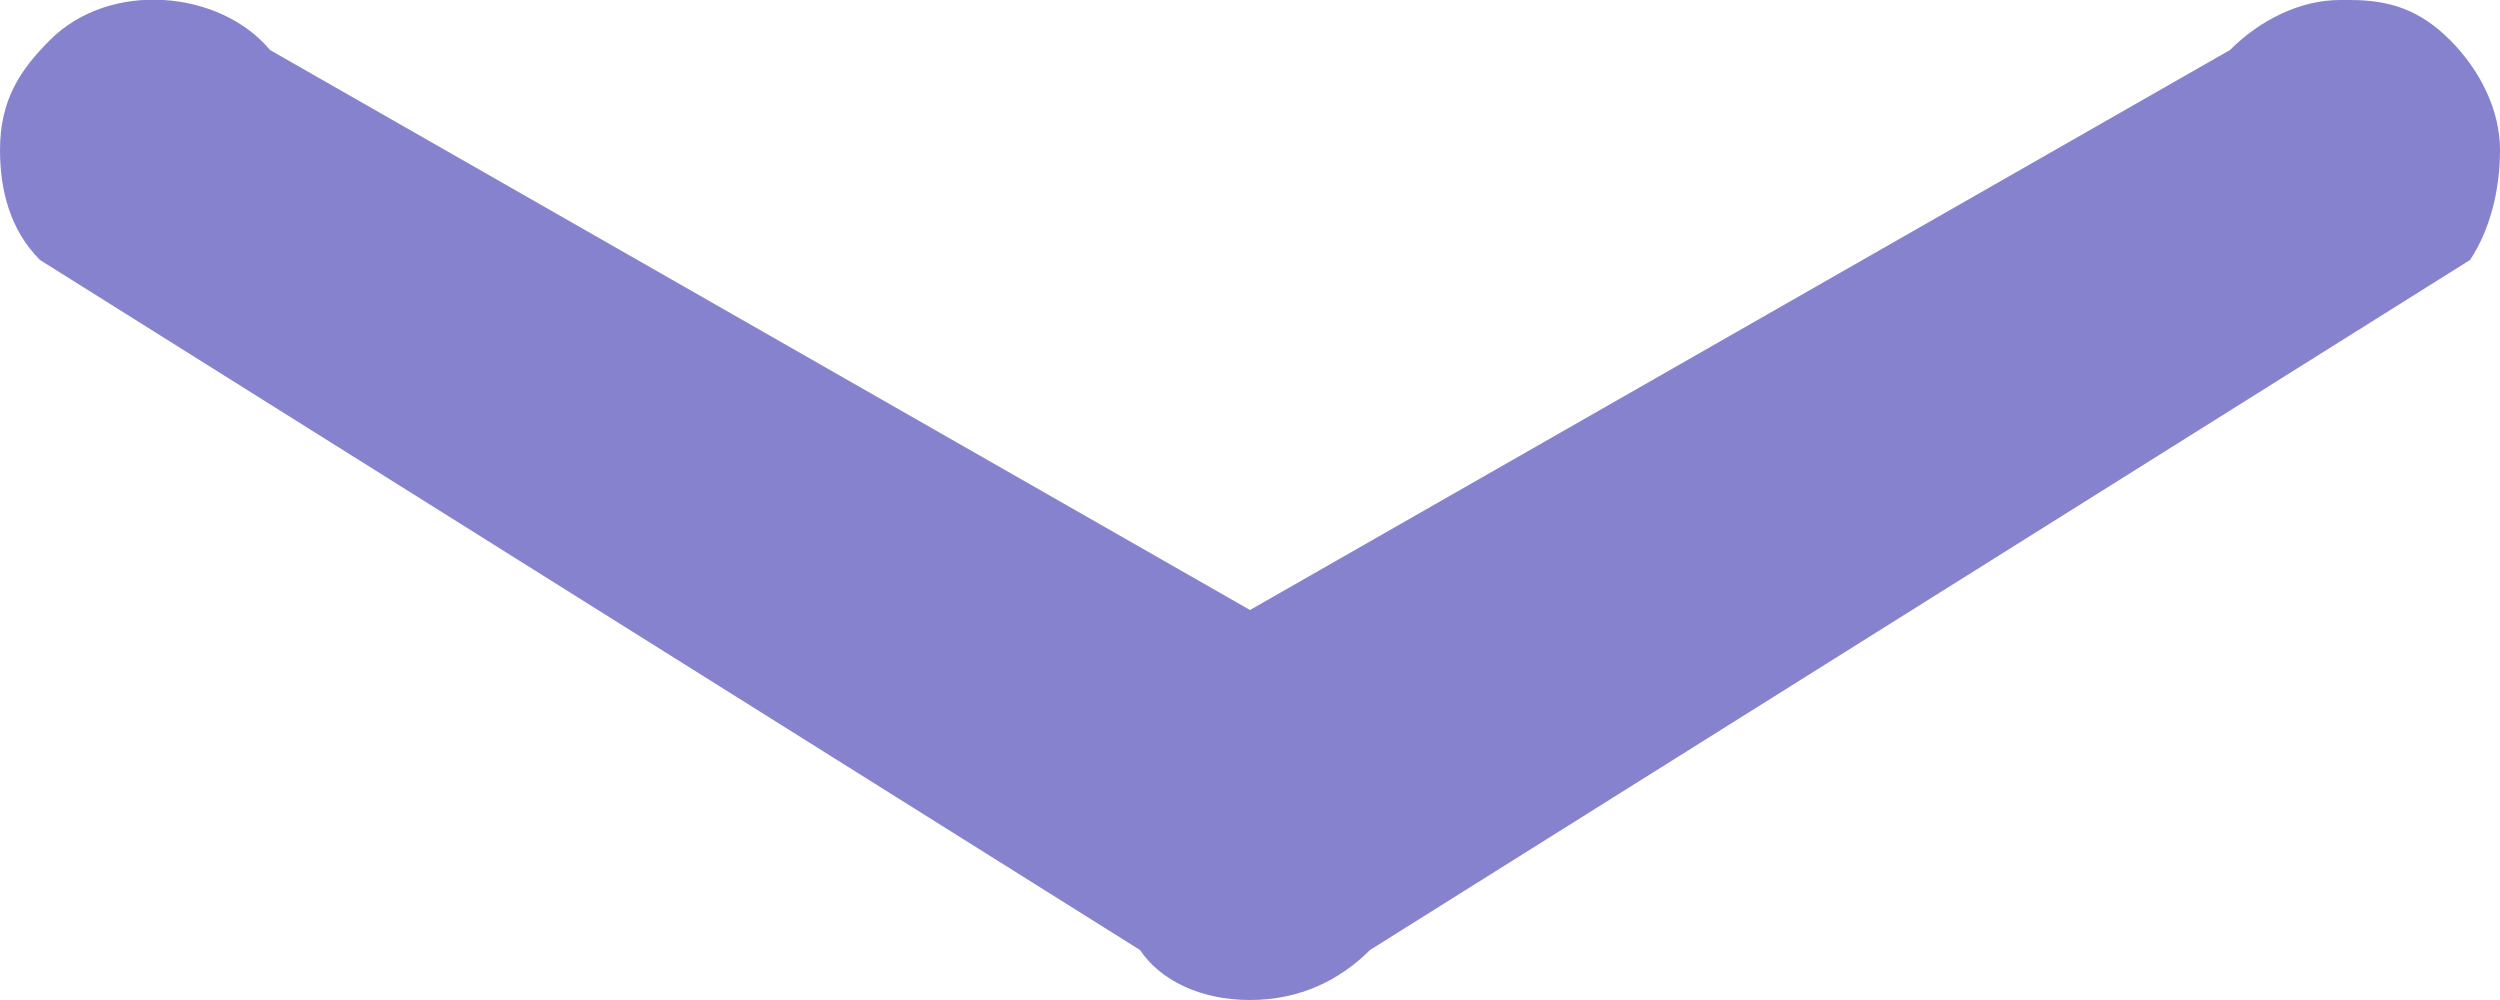 <?xml version="1.0" encoding="utf-8"?>
<!-- Generator: Adobe Illustrator 22.0.1, SVG Export Plug-In . SVG Version: 6.00 Build 0)  -->
<svg version="1.1" id="レイヤー_1" xmlns="http://www.w3.org/2000/svg" xmlns:xlink="http://www.w3.org/1999/xlink" x="0px"
	 y="0px" viewBox="0 0 25 10" style="enable-background:new 0 0 25 10;" xml:space="preserve">
<style type="text/css">
	.st0{opacity:0.5;fill:#10069F;}
</style>
<path class="st0" d="M0.4,2.6l11,6.9C11.6,9.8,12,10,12.5,10c0.5,0,0.9-0.2,1.2-0.5l11-6.9C24.9,2.3,25,1.9,25,1.5
	c0-0.4-0.2-0.8-0.5-1.1c-0.3-0.3-0.6-0.4-1-0.4c0,0-0.1,0-0.1,0c-0.4,0-0.8,0.2-1.1,0.5l-9.8,5.6L2.7,0.5C2.2-0.1,1.1-0.2,0.5,0.4
	C0.2,0.7,0,1,0,1.5C0,1.9,0.1,2.3,0.4,2.6z"/>
</svg>

